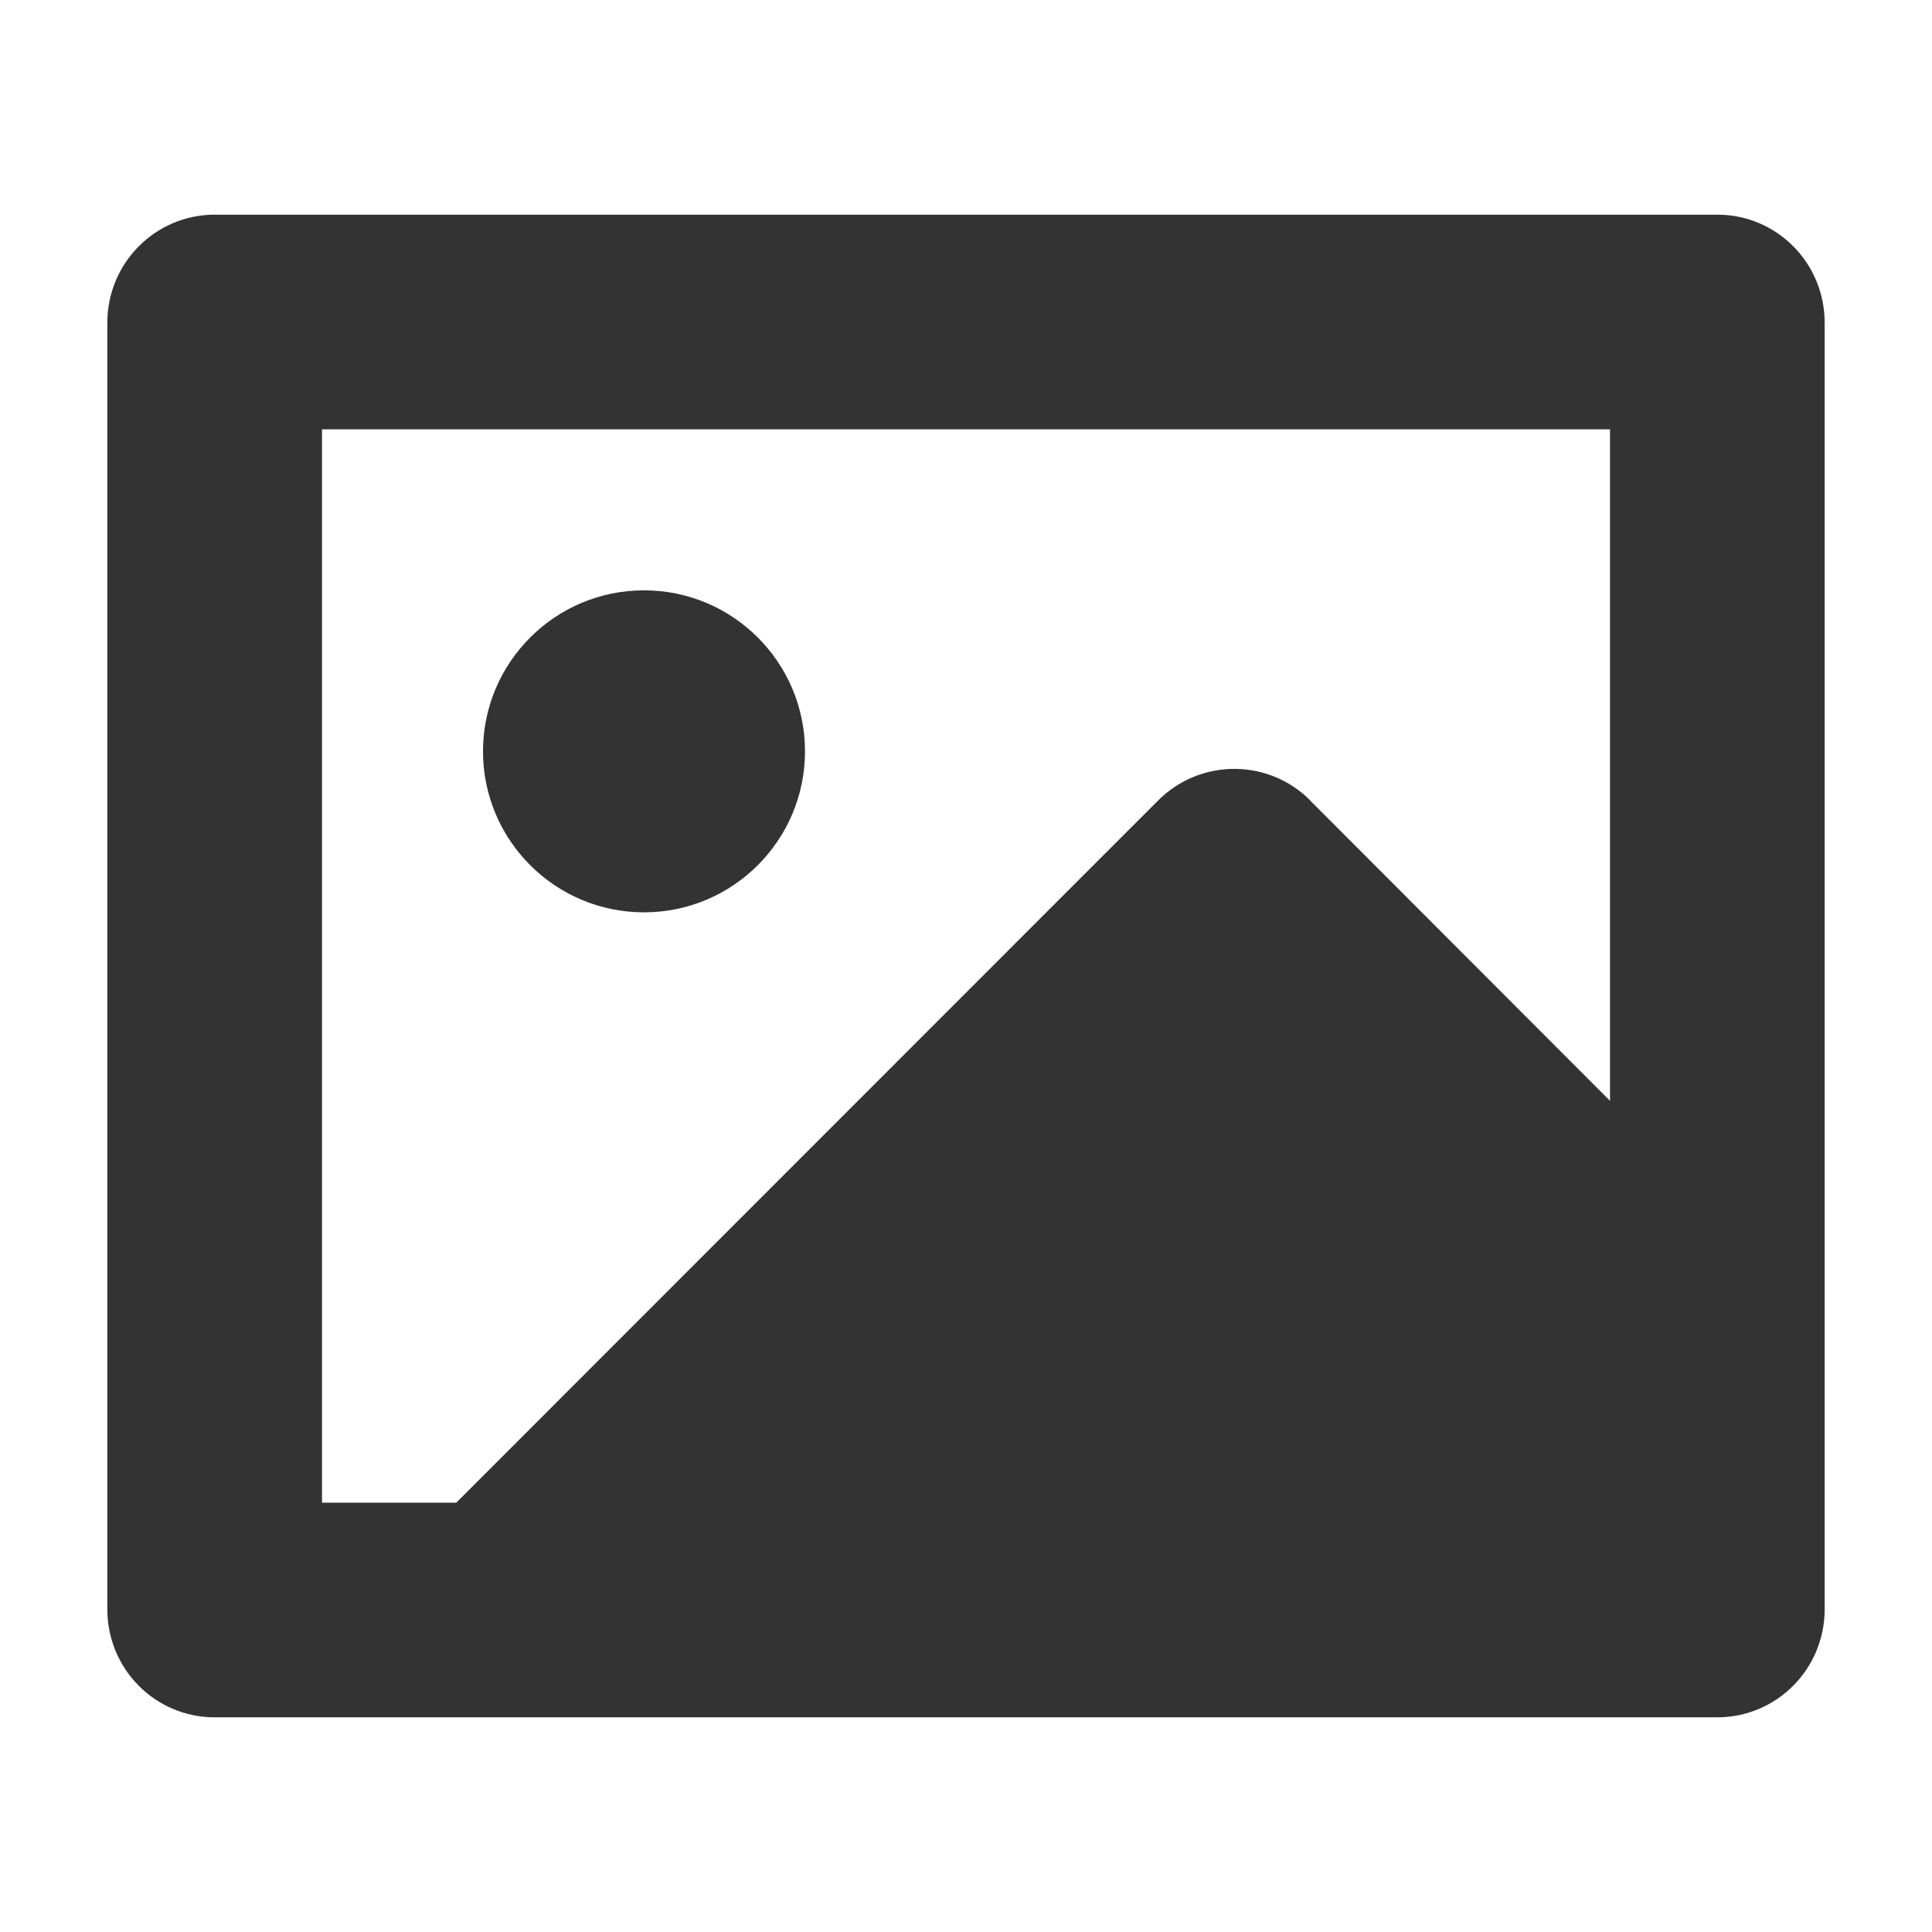 <svg xmlns="http://www.w3.org/2000/svg" width="18" height="18" viewBox="0 0 18 18">
  <g fill="none" fill-rule="evenodd">
    <polygon points="0 0 18 0 18 18 0 18"/>
    <path fill="#333" fill-rule="nonzero" d="M15,10.256 L15,4 L3,4 L3,14 L4.251,14 L10.792,7.456 C11.183,7.066 11.816,7.066 12.206,7.456 L12.207,7.457 L12.206,7.458 L15,10.256 Z M17,3.007 L17,14.993 C17,15.55 16.552,16 15.999,16 L2.001,16 C1.445,16 1,15.549 1,14.993 L1,3.007 C1,2.45 1.448,2 2.001,2 L15.999,2 C16.555,2 17,2.451 17,3.007 Z M6,8.5 C5.172,8.5 4.5,7.828 4.5,7 C4.5,6.172 5.172,5.5 6,5.5 C6.828,5.5 7.5,6.172 7.5,7 C7.5,7.828 6.828,8.5 6,8.5 Z"/>
  </g>
</svg>

